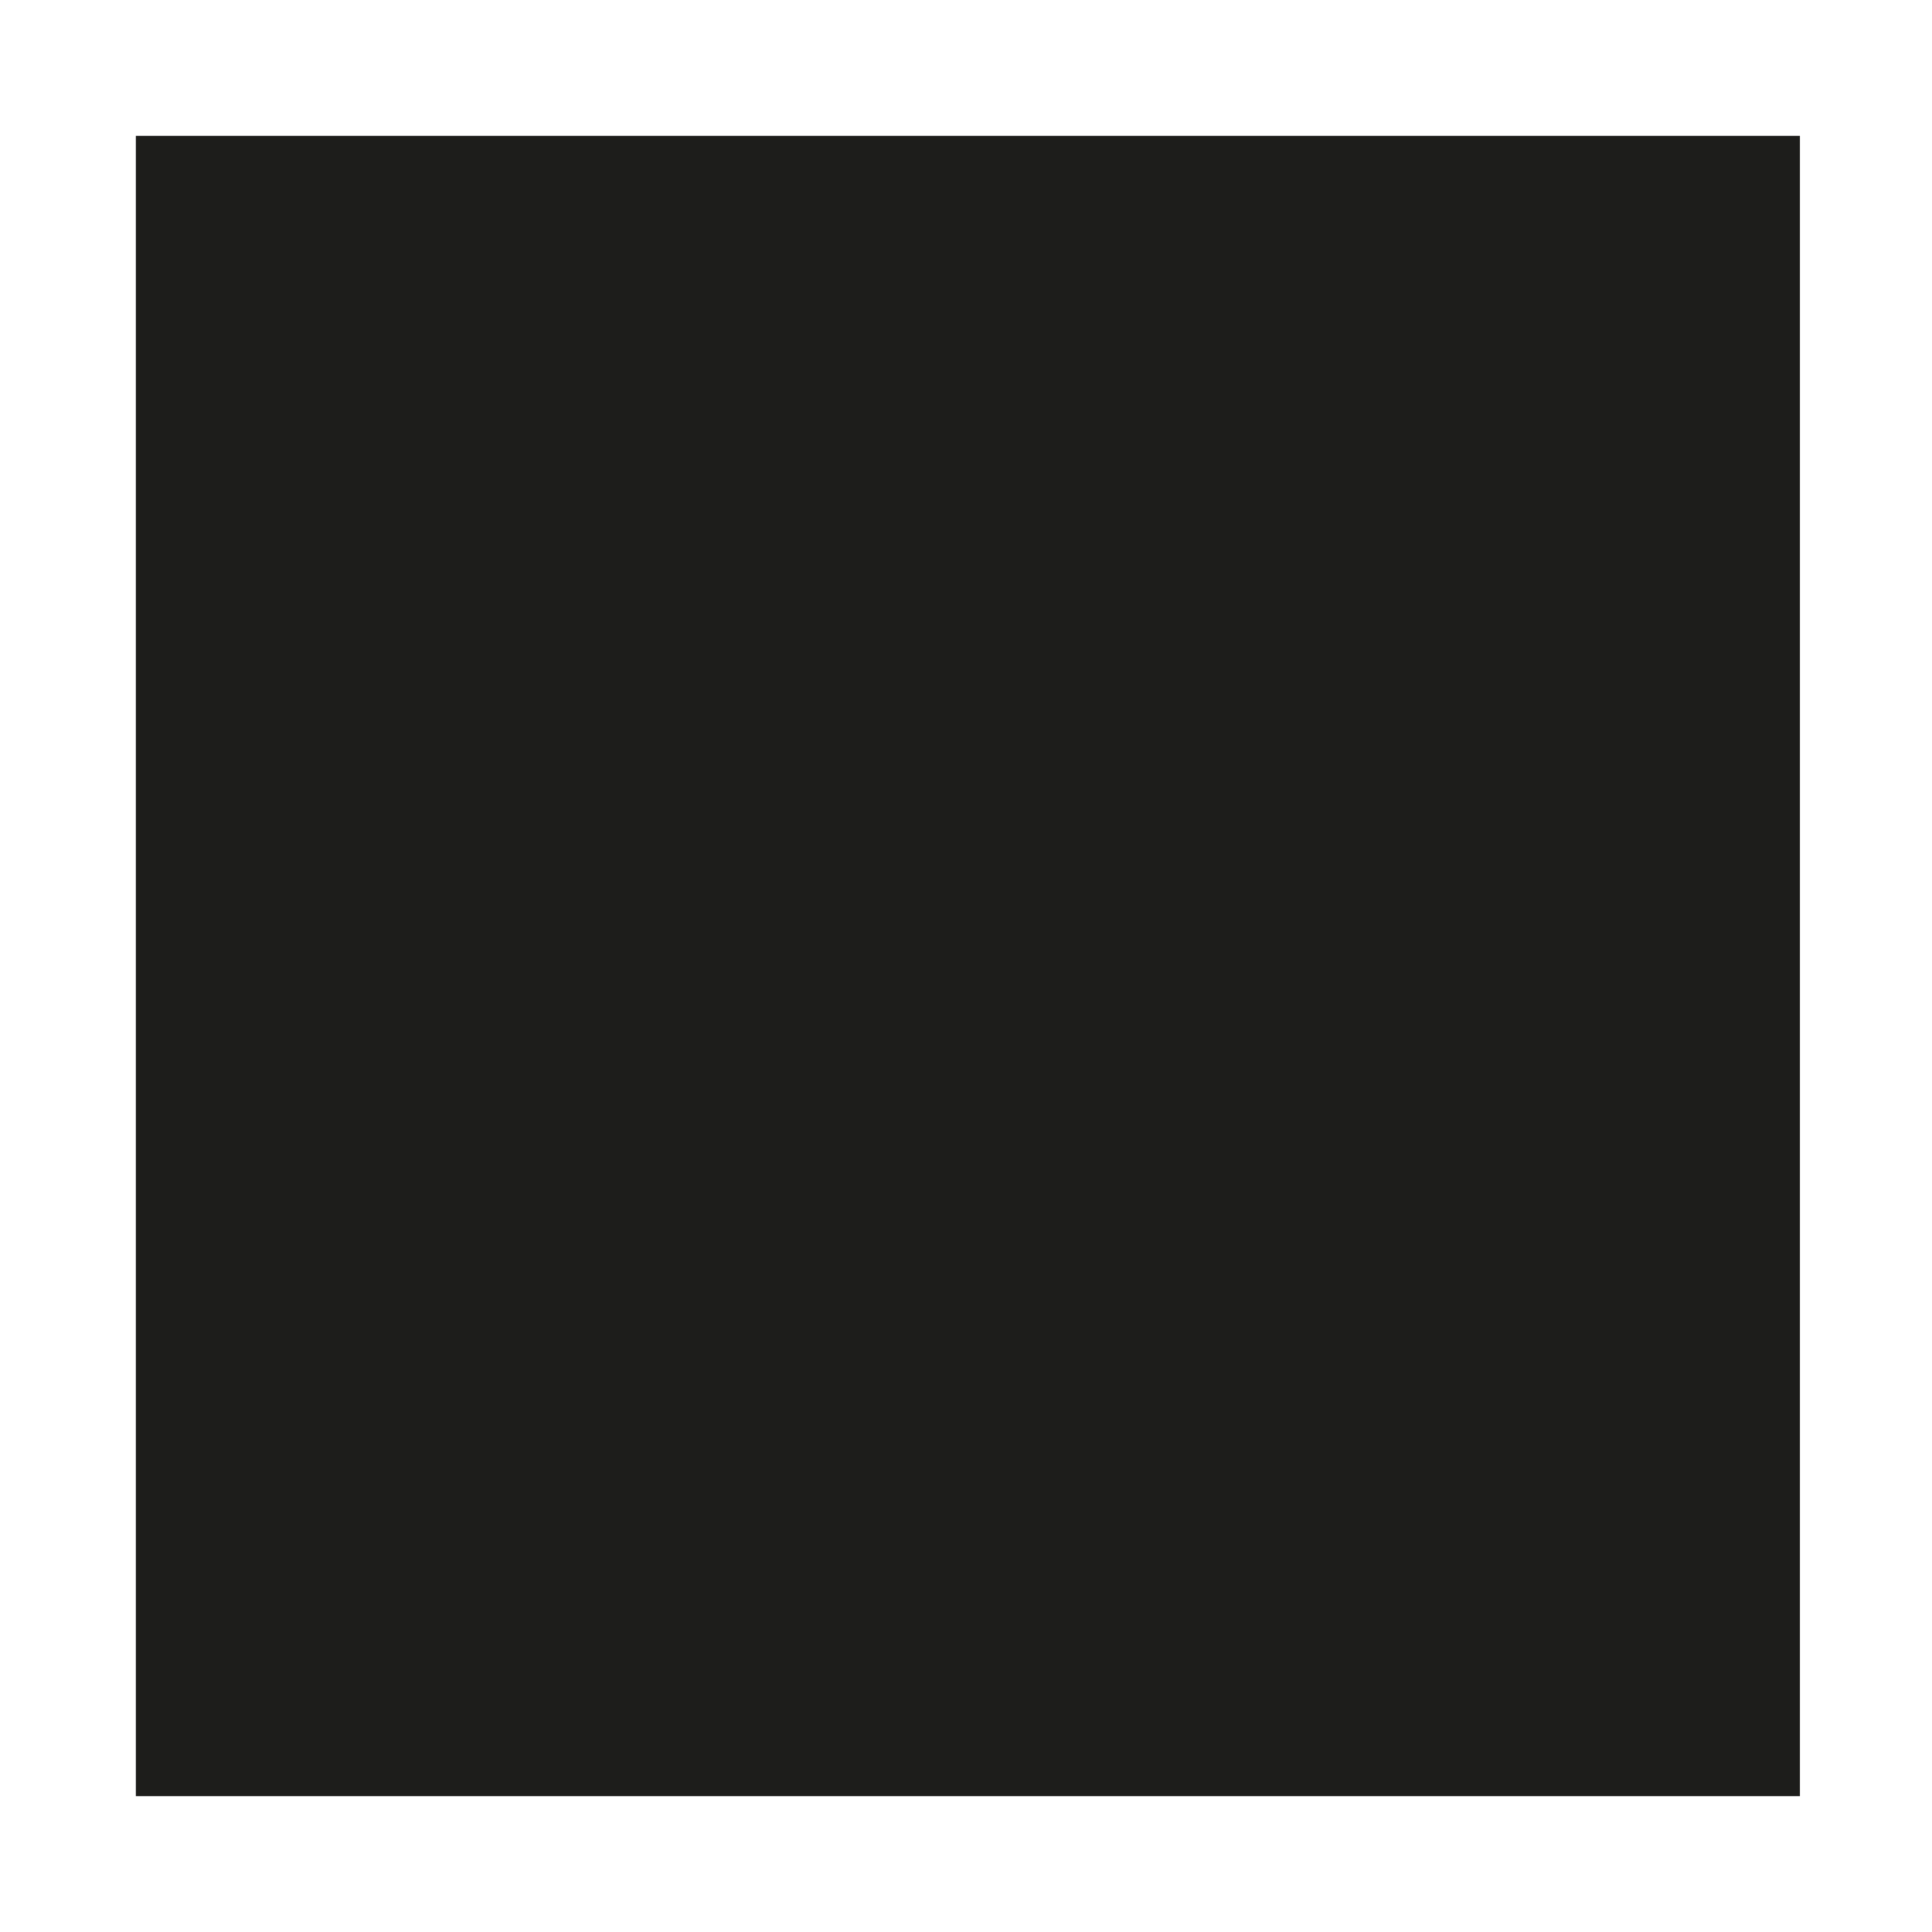 <?xml version="1.0" encoding="utf-8"?>
<!-- Generator: Adobe Illustrator 17.1.0, SVG Export Plug-In . SVG Version: 6.00 Build 0)  -->
<!DOCTYPE svg PUBLIC "-//W3C//DTD SVG 1.1//EN" "http://www.w3.org/Graphics/SVG/1.1/DTD/svg11.dtd">
<svg version="1.1" id="Calque_1" xmlns="http://www.w3.org/2000/svg" xmlns:xlink="http://www.w3.org/1999/xlink" x="0px" y="0px"
	 viewBox="0 0 512 512" enable-background="new 0 0 512 512" xml:space="preserve">
<path display="none" fill="#1D1D1B" d="M477,476V38.1C259.5,54,81.9,237.2,42.3,476H477z"/>
<path display="none" fill="#1D1D1B" d="M477,476V36.3H311.3c-151.7,0-274.6,123-274.6,274.6v165H477z"/>
<path display="none" fill="#1D1D1B" d="M477,475.5V36H226C121.1,36,36,121.4,36,226.7v248.8H477z"/>
<rect x="36" y="36" fill="#1D1D1B" width="441" height="440"/>
</svg>
